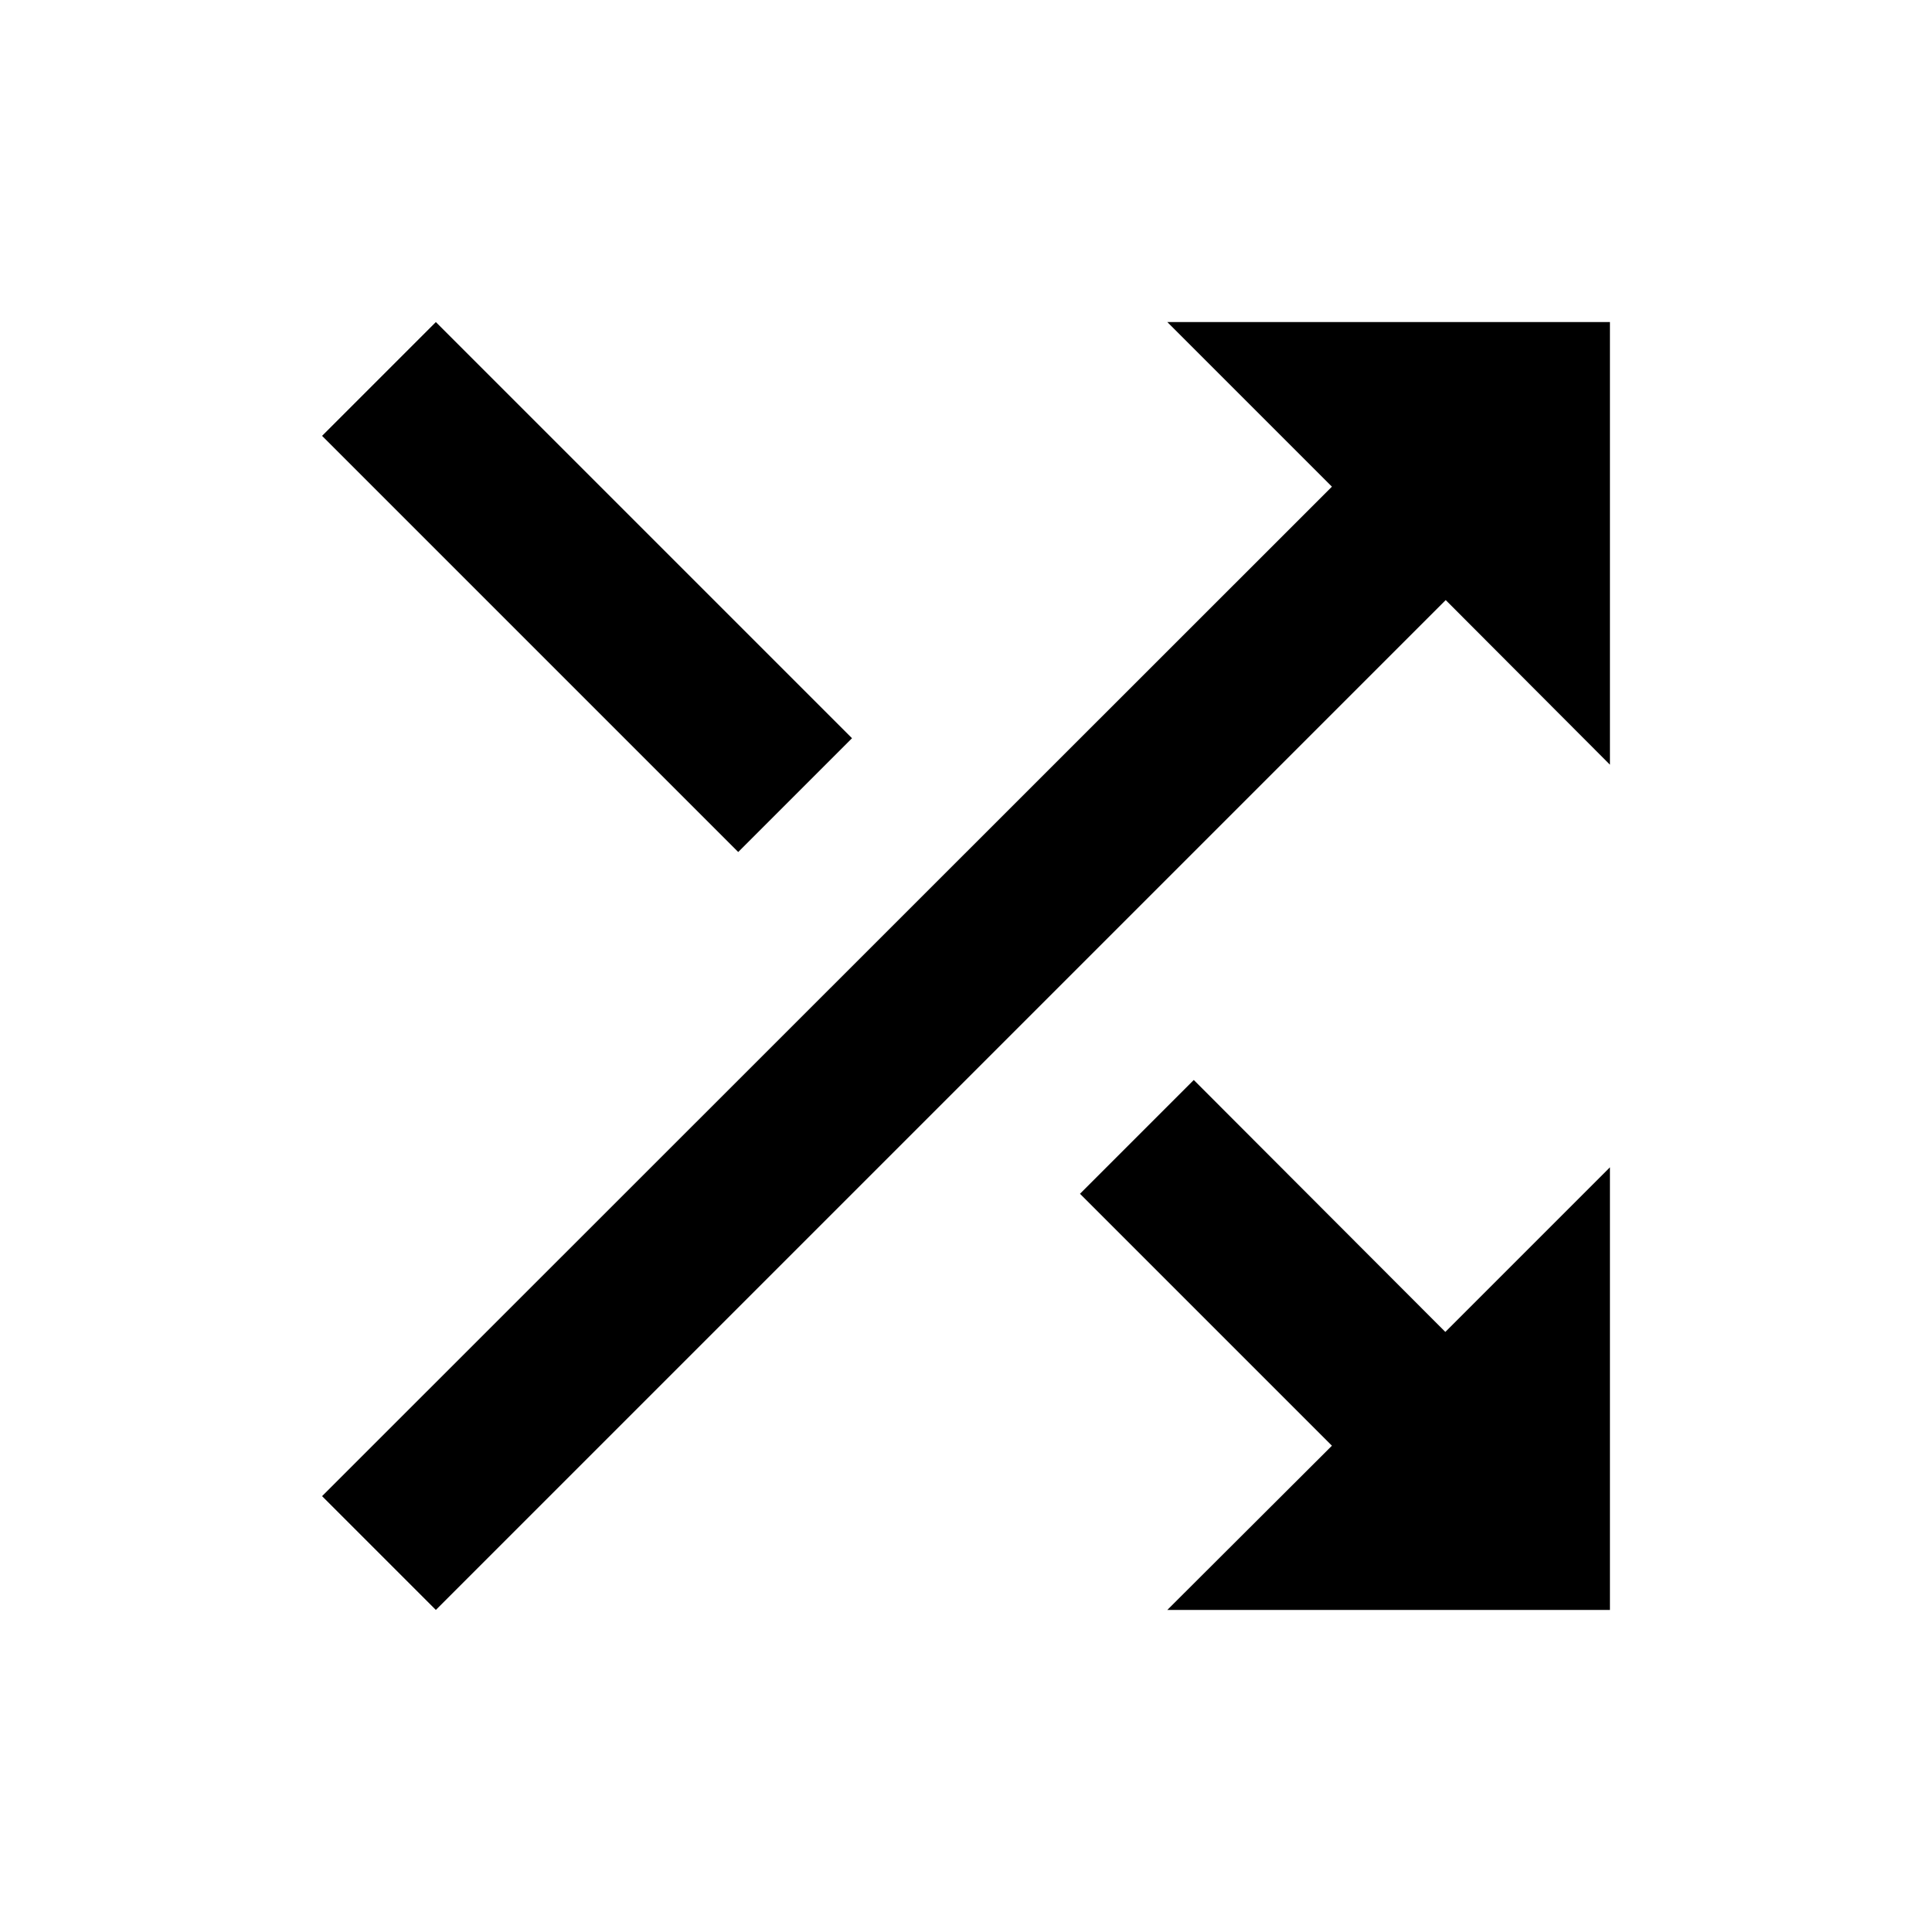 <svg height="1000" width="1000.0" xmlns="http://www.w3.org/2000/svg"><path d="m441 382.1l-215.4-215.4-58.9 58.9 215.4 215.4 58.9-58.9z m163.2-215.4l85.2 85.2-522.7 522.5 58.9 58.9 522.7-522.7 85 85.2v-229.1h-229.1z m13.7 392.3l-58.9 58.9 130.4 130.4-85.2 85h229.1v-229.1l-85.2 85.2-130.2-130.4z" /></svg>